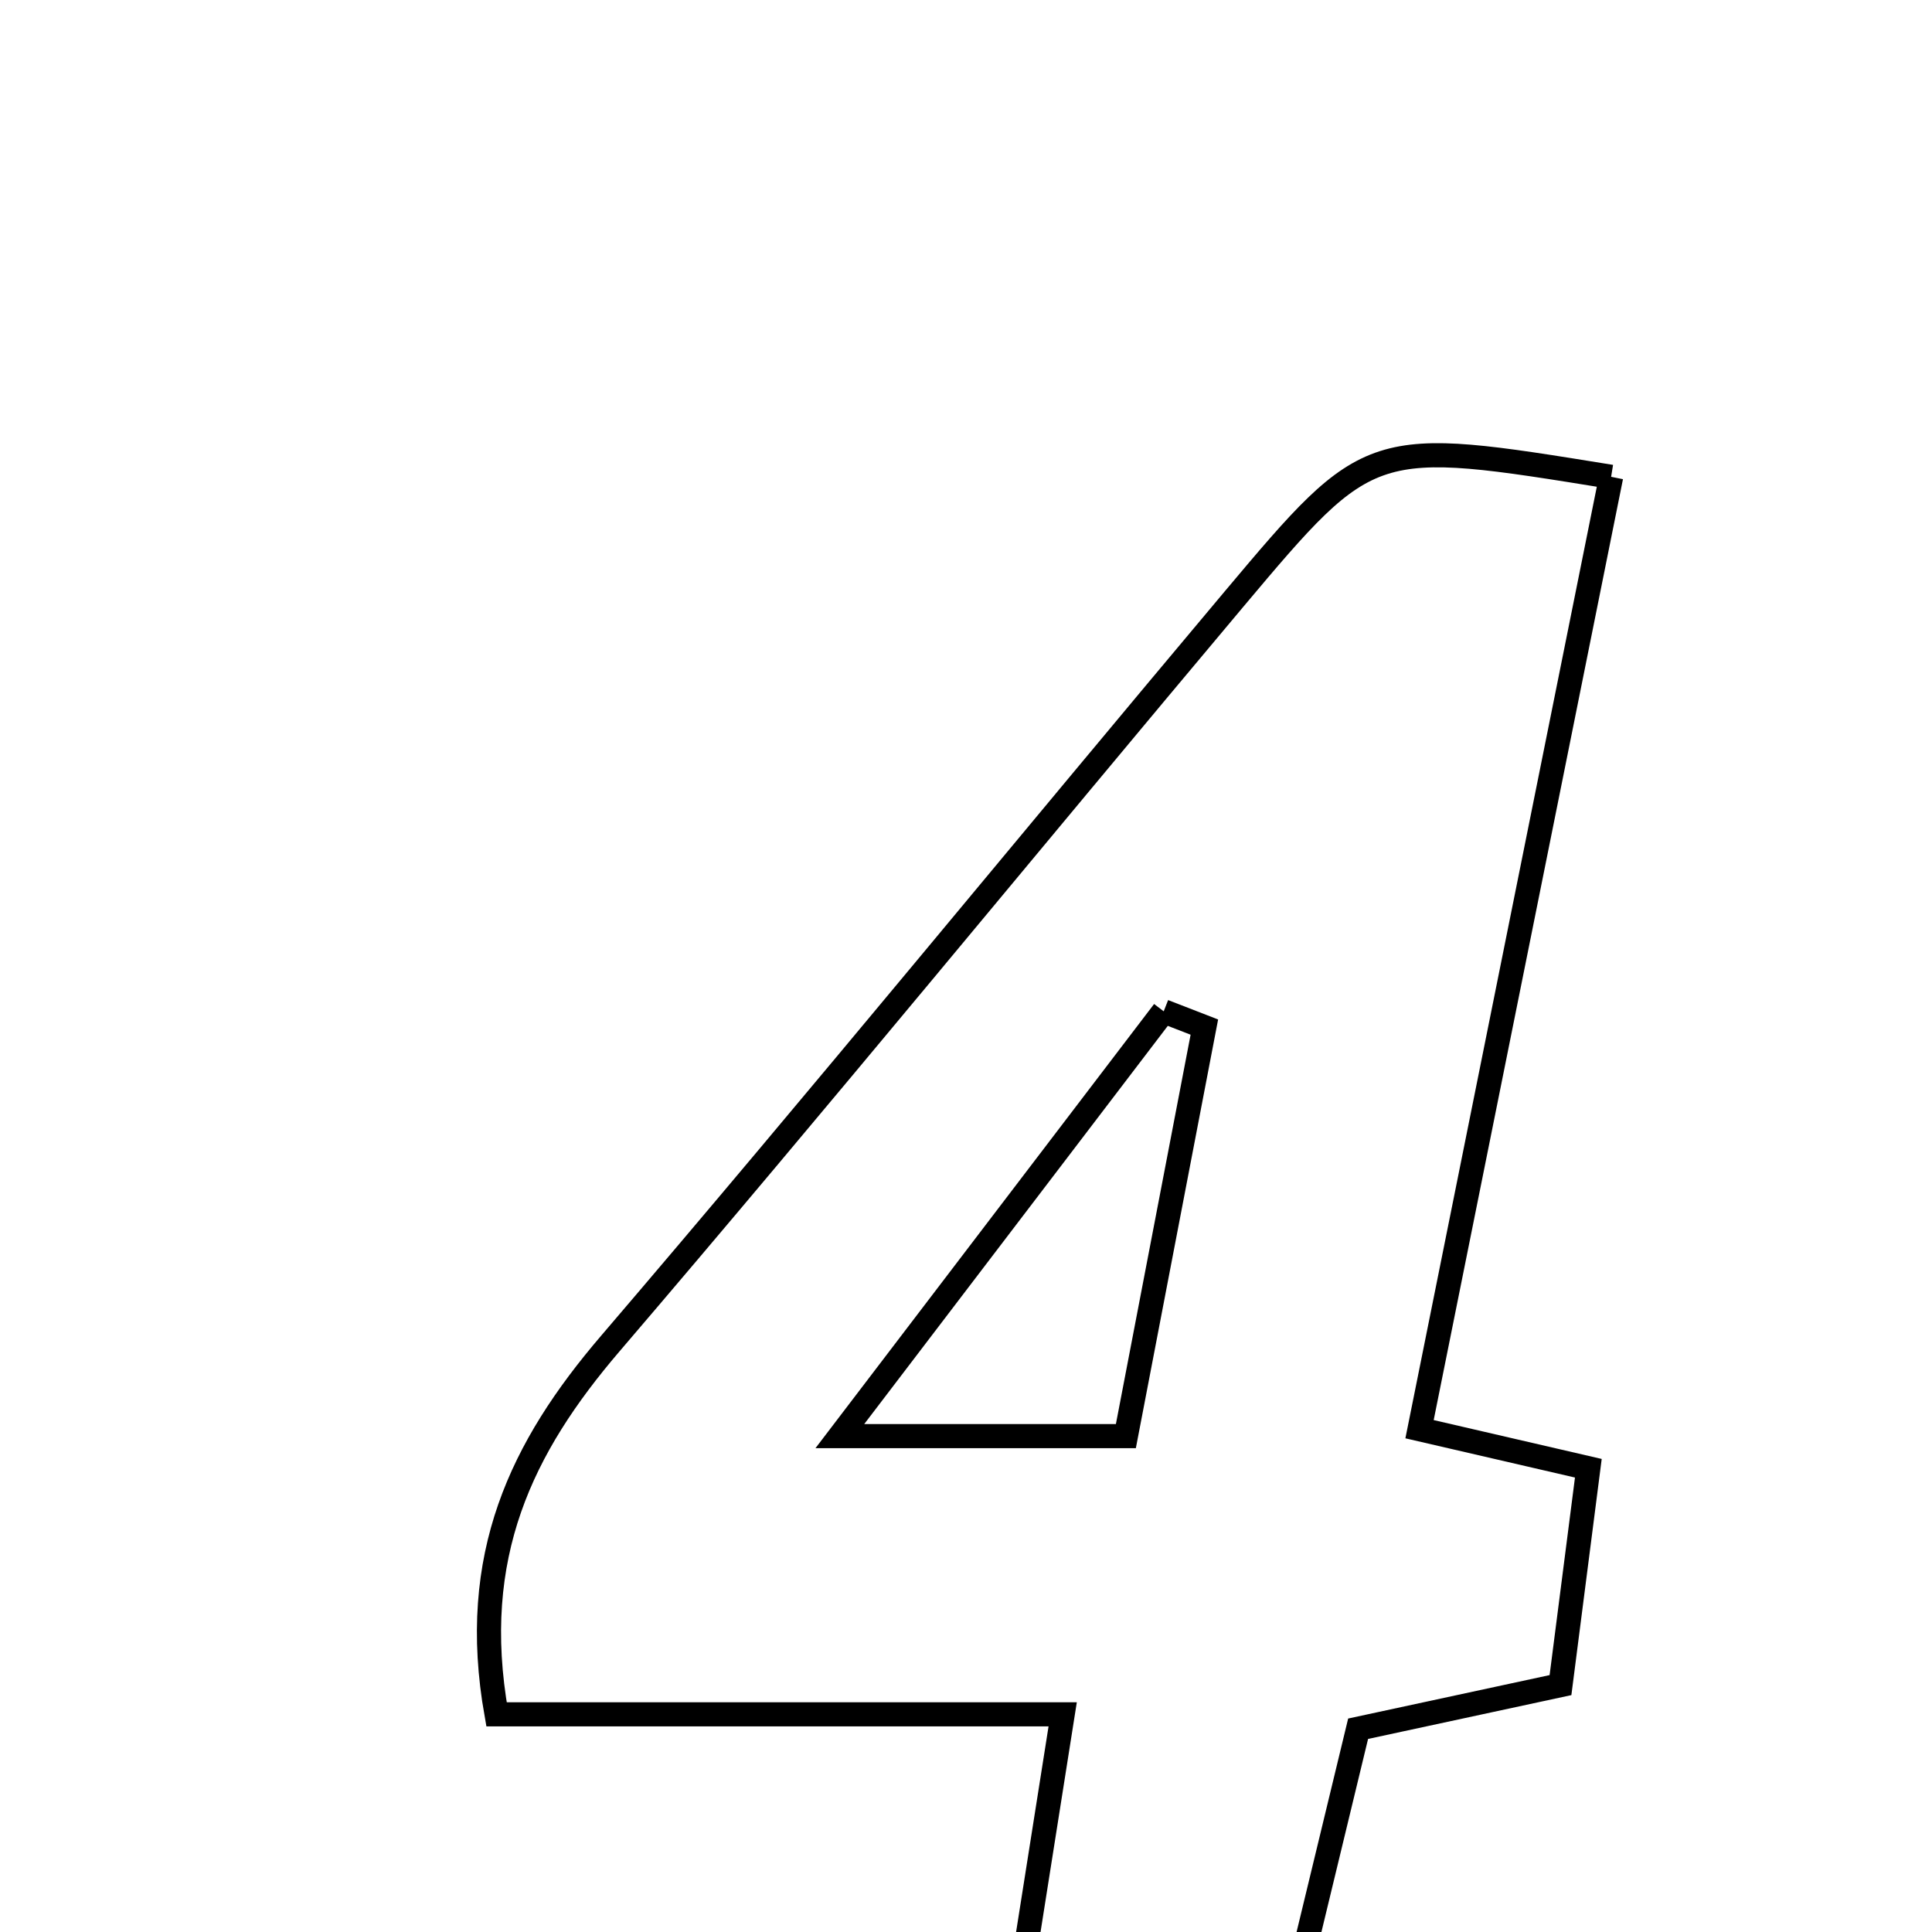 <svg xmlns="http://www.w3.org/2000/svg" viewBox="0.0 0.0 24.0 24.0" height="200px" width="200px"><path fill="none" stroke="black" stroke-width=".3" stroke-opacity="1.0"  filling="0" d="M20.014 5.923 C19.228 9.832 18.442 13.738 17.634 17.754 C18.385 17.928 18.964 18.061 19.731 18.239 C19.621 19.098 19.511 19.953 19.385 20.933 C18.561 21.11 17.809 21.273 16.871 21.475 C16.588 22.646 16.338 23.678 16.054 24.856 C14.919 24.856 13.811 24.856 12.639 24.856 C12.827 23.664 12.992 22.617 13.201 21.296 C10.752 21.296 8.462 21.296 6.168 21.296 C5.818 19.325 6.483 17.974 7.579 16.693 C10.195 13.636 12.743 10.52 15.332 7.439 C17.019 5.432 17.03 5.44 20.014 5.923"></path>
<path fill="none" stroke="black" stroke-width=".3" stroke-opacity="1.0"  filling="0" d="M14.456 12.563 C14.624 12.629 14.793 12.694 14.961 12.759 C14.647 14.399 14.332 16.039 13.986 17.84 C12.902 17.84 11.869 17.84 10.433 17.84 C11.851 15.981 13.153 14.272 14.456 12.563"></path></svg>